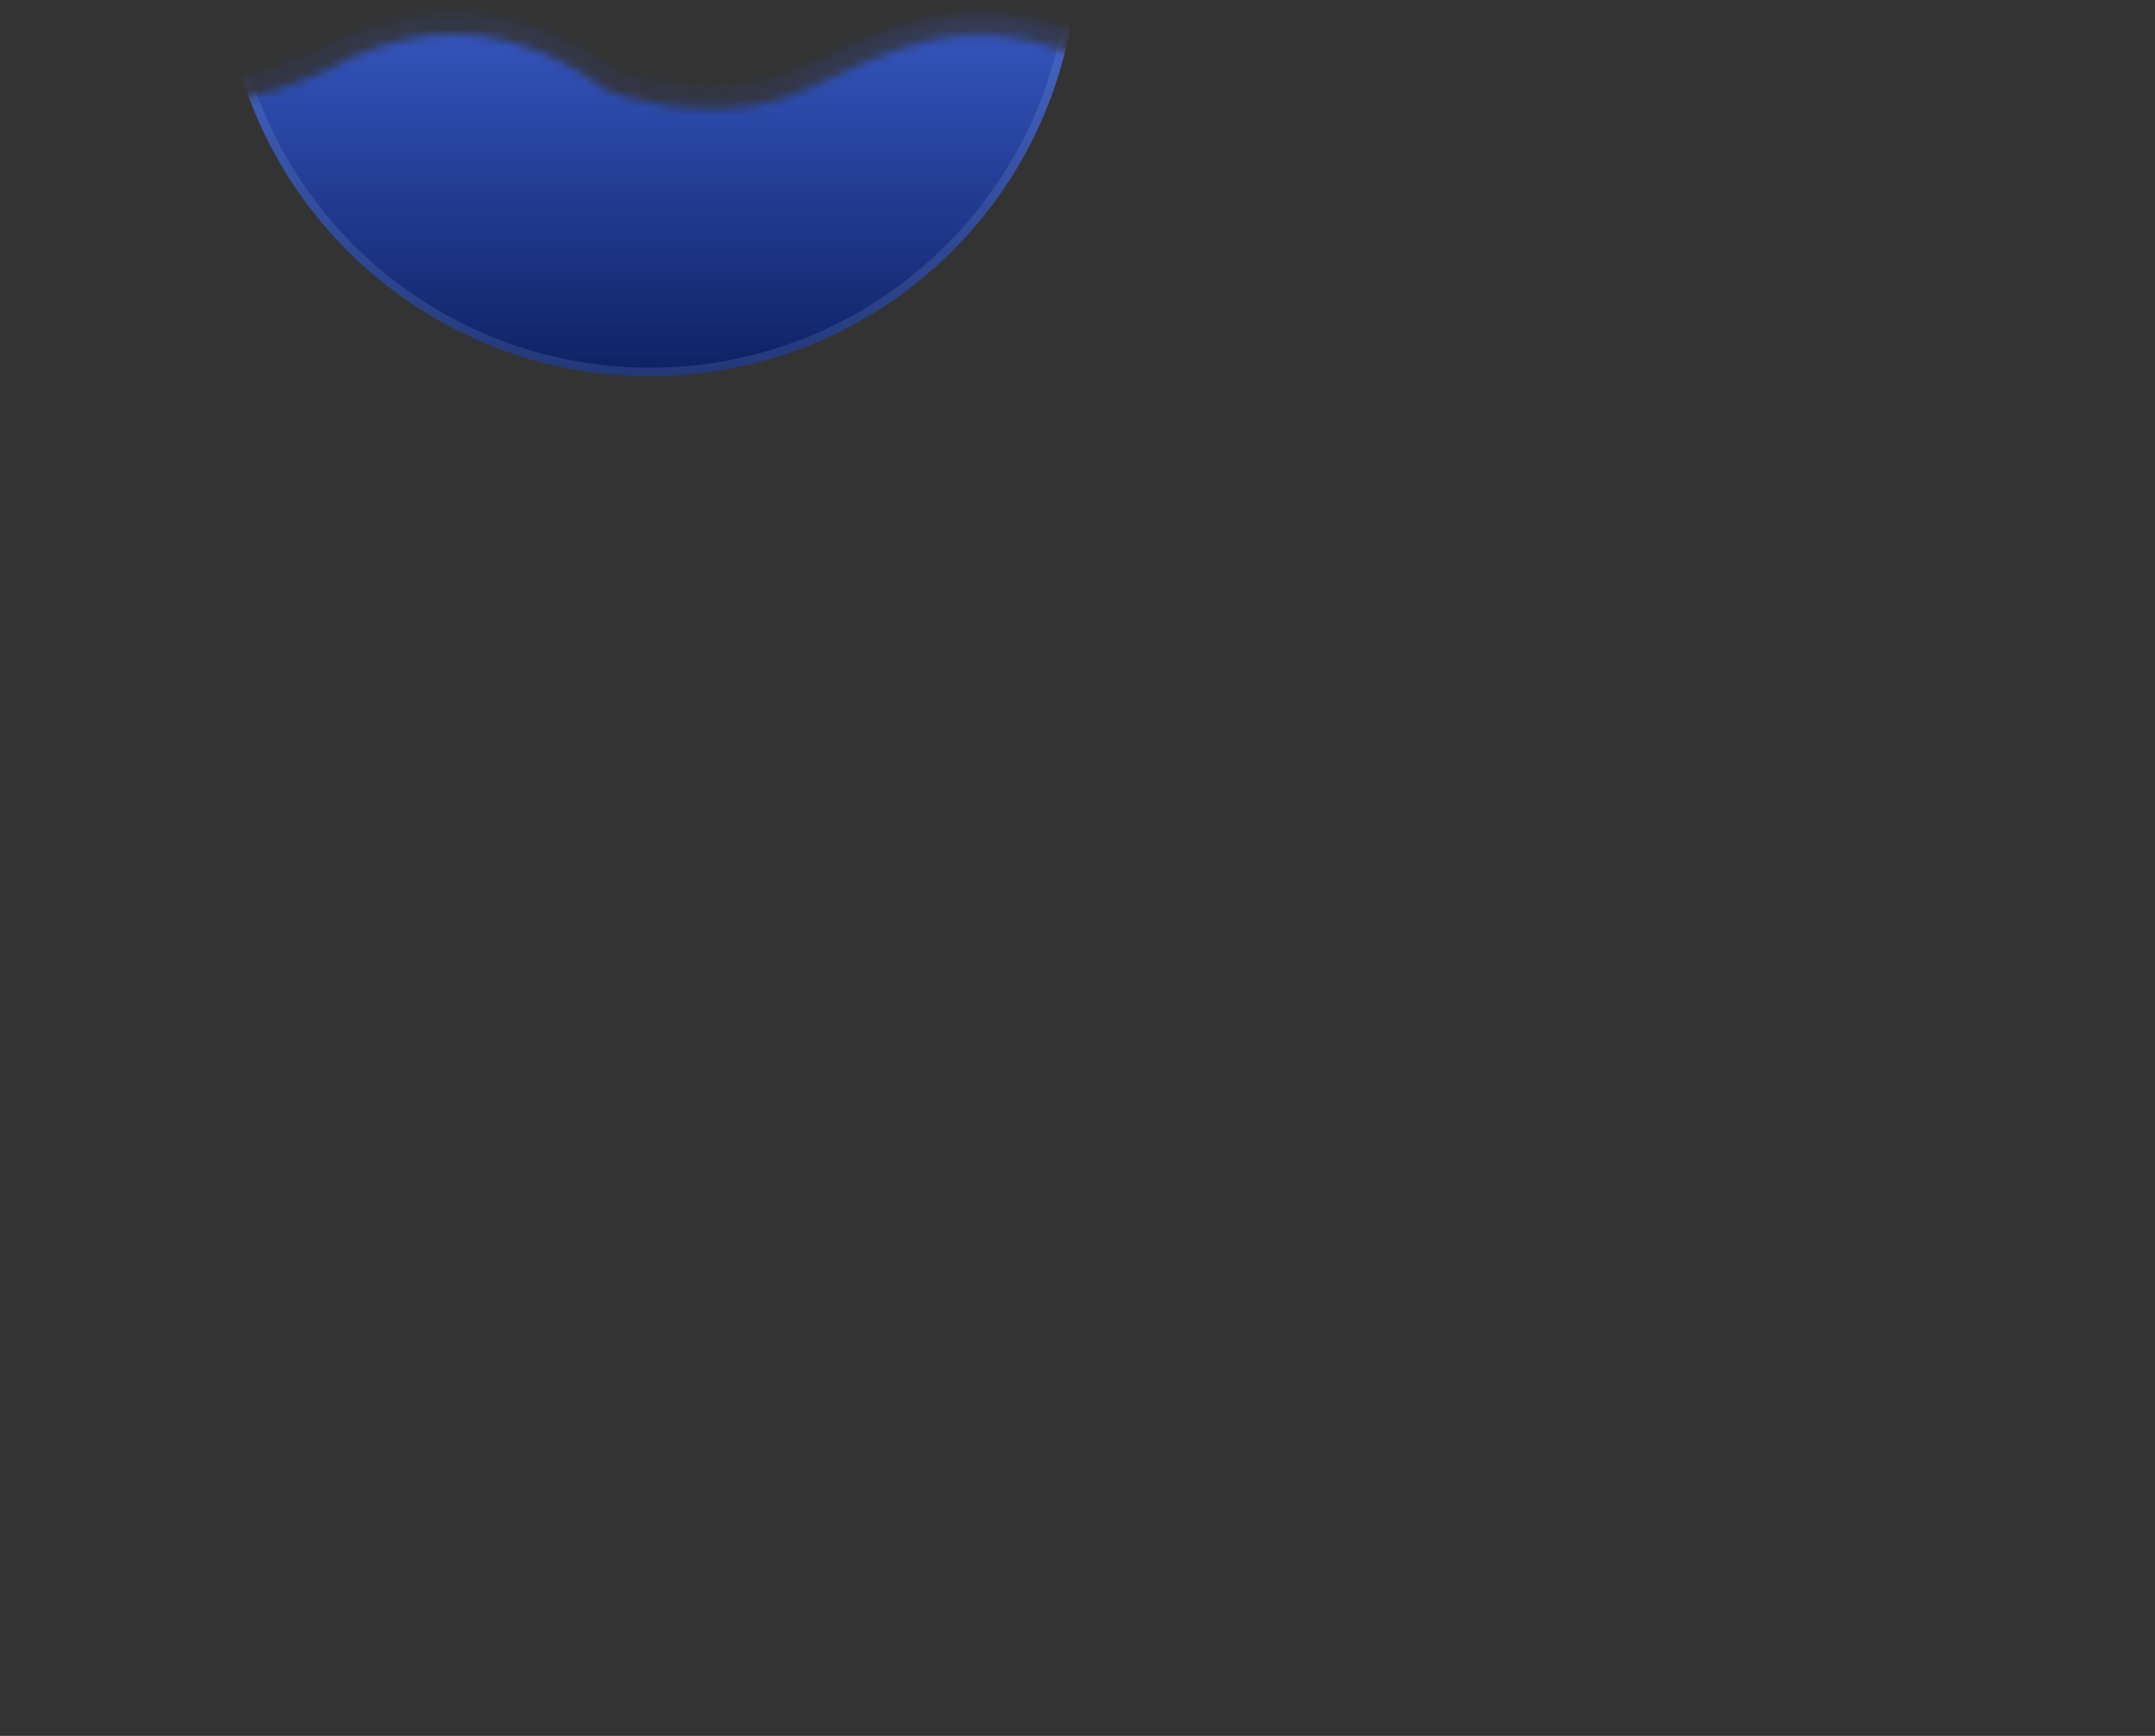 <svg
    viewBox="0 0 252 203"
    fill="none"
    xmlns="http://www.w3.org/2000/svg"
>
    <rect x="0" y="0" width="252" height="203" fill="#333333" stroke="none"/>
    <mask
        id="mask0"
        mask-type="alpha"
        maskUnits="userSpaceOnUse"
        x="-2"
        y="0"
        width="256"
        height="206"
    >
        <path
            d="M38.283 8.185C23.068 15.287 13.091 12.333 0.619 4.776V202.724H251.381V8.094C241.57 0.901 227.436 5.376 219.204 9.642C208.312 15.287 198.335 12.009 192.681 9.642C174.14 -1.558 162.833 6.91 157.927 9.642C153.121 12.318 142.878 14.468 127.995 7.457C113.113 0.446 104.216 5.909 93.906 10.644C85.659 14.431 75.227 12.222 71.042 10.644C57.323 0.354 45.461 4.148 38.283 8.185Z"
            fill="url(#paint0_linear)"
        />
        <path
            d="M38.283 8.185C23.068 15.287 13.091 12.333 0.619 4.776V202.724H251.381V8.094C241.57 0.901 227.436 5.376 219.204 9.642C208.312 15.287 198.335 12.009 192.681 9.642C174.14 -1.558 162.833 6.91 157.927 9.642C153.121 12.318 142.878 14.468 127.995 7.457C113.113 0.446 104.216 5.909 93.906 10.644C85.659 14.431 75.227 12.222 71.042 10.644C57.323 0.354 45.461 4.148 38.283 8.185Z"
            stroke="#A5BBF5"
            stroke-opacity="0.15"
            stroke-width="5"
        />
        <path
            d="M38.283 8.185C23.068 15.287 13.091 12.333 0.619 4.776V202.724H251.381V8.094C241.57 0.901 227.436 5.376 219.204 9.642C208.312 15.287 198.335 12.009 192.681 9.642C174.14 -1.558 162.833 6.91 157.927 9.642C153.121 12.318 142.878 14.468 127.995 7.457C113.113 0.446 104.216 5.909 93.906 10.644C85.659 14.431 75.227 12.222 71.042 10.644C57.323 0.354 45.461 4.148 38.283 8.185Z"
            stroke="url(#paint1_radial)"
            stroke-opacity="0.6"
            stroke-width="5"
        />
    </mask>
    <g mask="url(#mask0)">
        <path
            d="M76.002 44C103.616 44 126.002 21.614 126.002 -6C126.002 -33.614 103.616 -56 76.002 -56C48.388 -56 26.002 -33.614 26.002 -6C26.002 21.614 48.388 44 76.002 44Z"
            fill="url(#paint2_linear)"
        />
        <path
            d="M125.502 -6C125.502 21.338 103.34 43.5 76.002 43.5C48.664 43.5 26.502 21.338 26.502 -6C26.502 -33.338 48.664 -55.5 76.002 -55.5C103.34 -55.5 125.502 -33.338 125.502 -6Z"
            stroke="#A5BBF5"
            stroke-opacity="0.15"
        />
        <path
            d="M125.502 -6C125.502 21.338 103.34 43.5 76.002 43.5C48.664 43.5 26.502 21.338 26.502 -6C26.502 -33.338 48.664 -55.5 76.002 -55.5C103.34 -55.5 125.502 -33.338 125.502 -6Z"
            stroke="url(#paint3_radial)"
            stroke-opacity="0.6"
        />
    </g>
    <defs>
        <linearGradient
            id="paint0_linear"
            x1="126"
            y1="4.413"
            x2="126"
            y2="190.507"
            gradientUnits="userSpaceOnUse"
        >
            <stop stop-color="#4166DB" />
            <stop offset="0.958" stop-color="#000F43" />
        </linearGradient>
        <radialGradient
            id="paint1_radial"
            cx="0"
            cy="0"
            r="1"
            gradientUnits="userSpaceOnUse"
            gradientTransform="translate(148.556 53.144) rotate(133.845) scale(38.042 79.202)"
        >
            <stop stop-color="white" stop-opacity="0.8" />
            <stop offset="1" stop-color="white" stop-opacity="0" />
        </radialGradient>
        <linearGradient
            id="paint2_linear"
            x1="76.002"
            y1="-10"
            x2="76.002"
            y2="61"
            gradientUnits="userSpaceOnUse"
        >
            <stop stop-color="#4166DB" />
            <stop offset="0.958" stop-color="#000F43" />
        </linearGradient>
        <radialGradient
            id="paint3_radial"
            cx="0"
            cy="0"
            r="1"
            gradientUnits="userSpaceOnUse"
            gradientTransform="translate(84.997 -31.27) rotate(127.277) scale(17.351 34.847)"
        >
            <stop stop-color="white" stop-opacity="0.8" />
            <stop offset="1" stop-color="white" stop-opacity="0" />
        </radialGradient>
    </defs>
</svg>